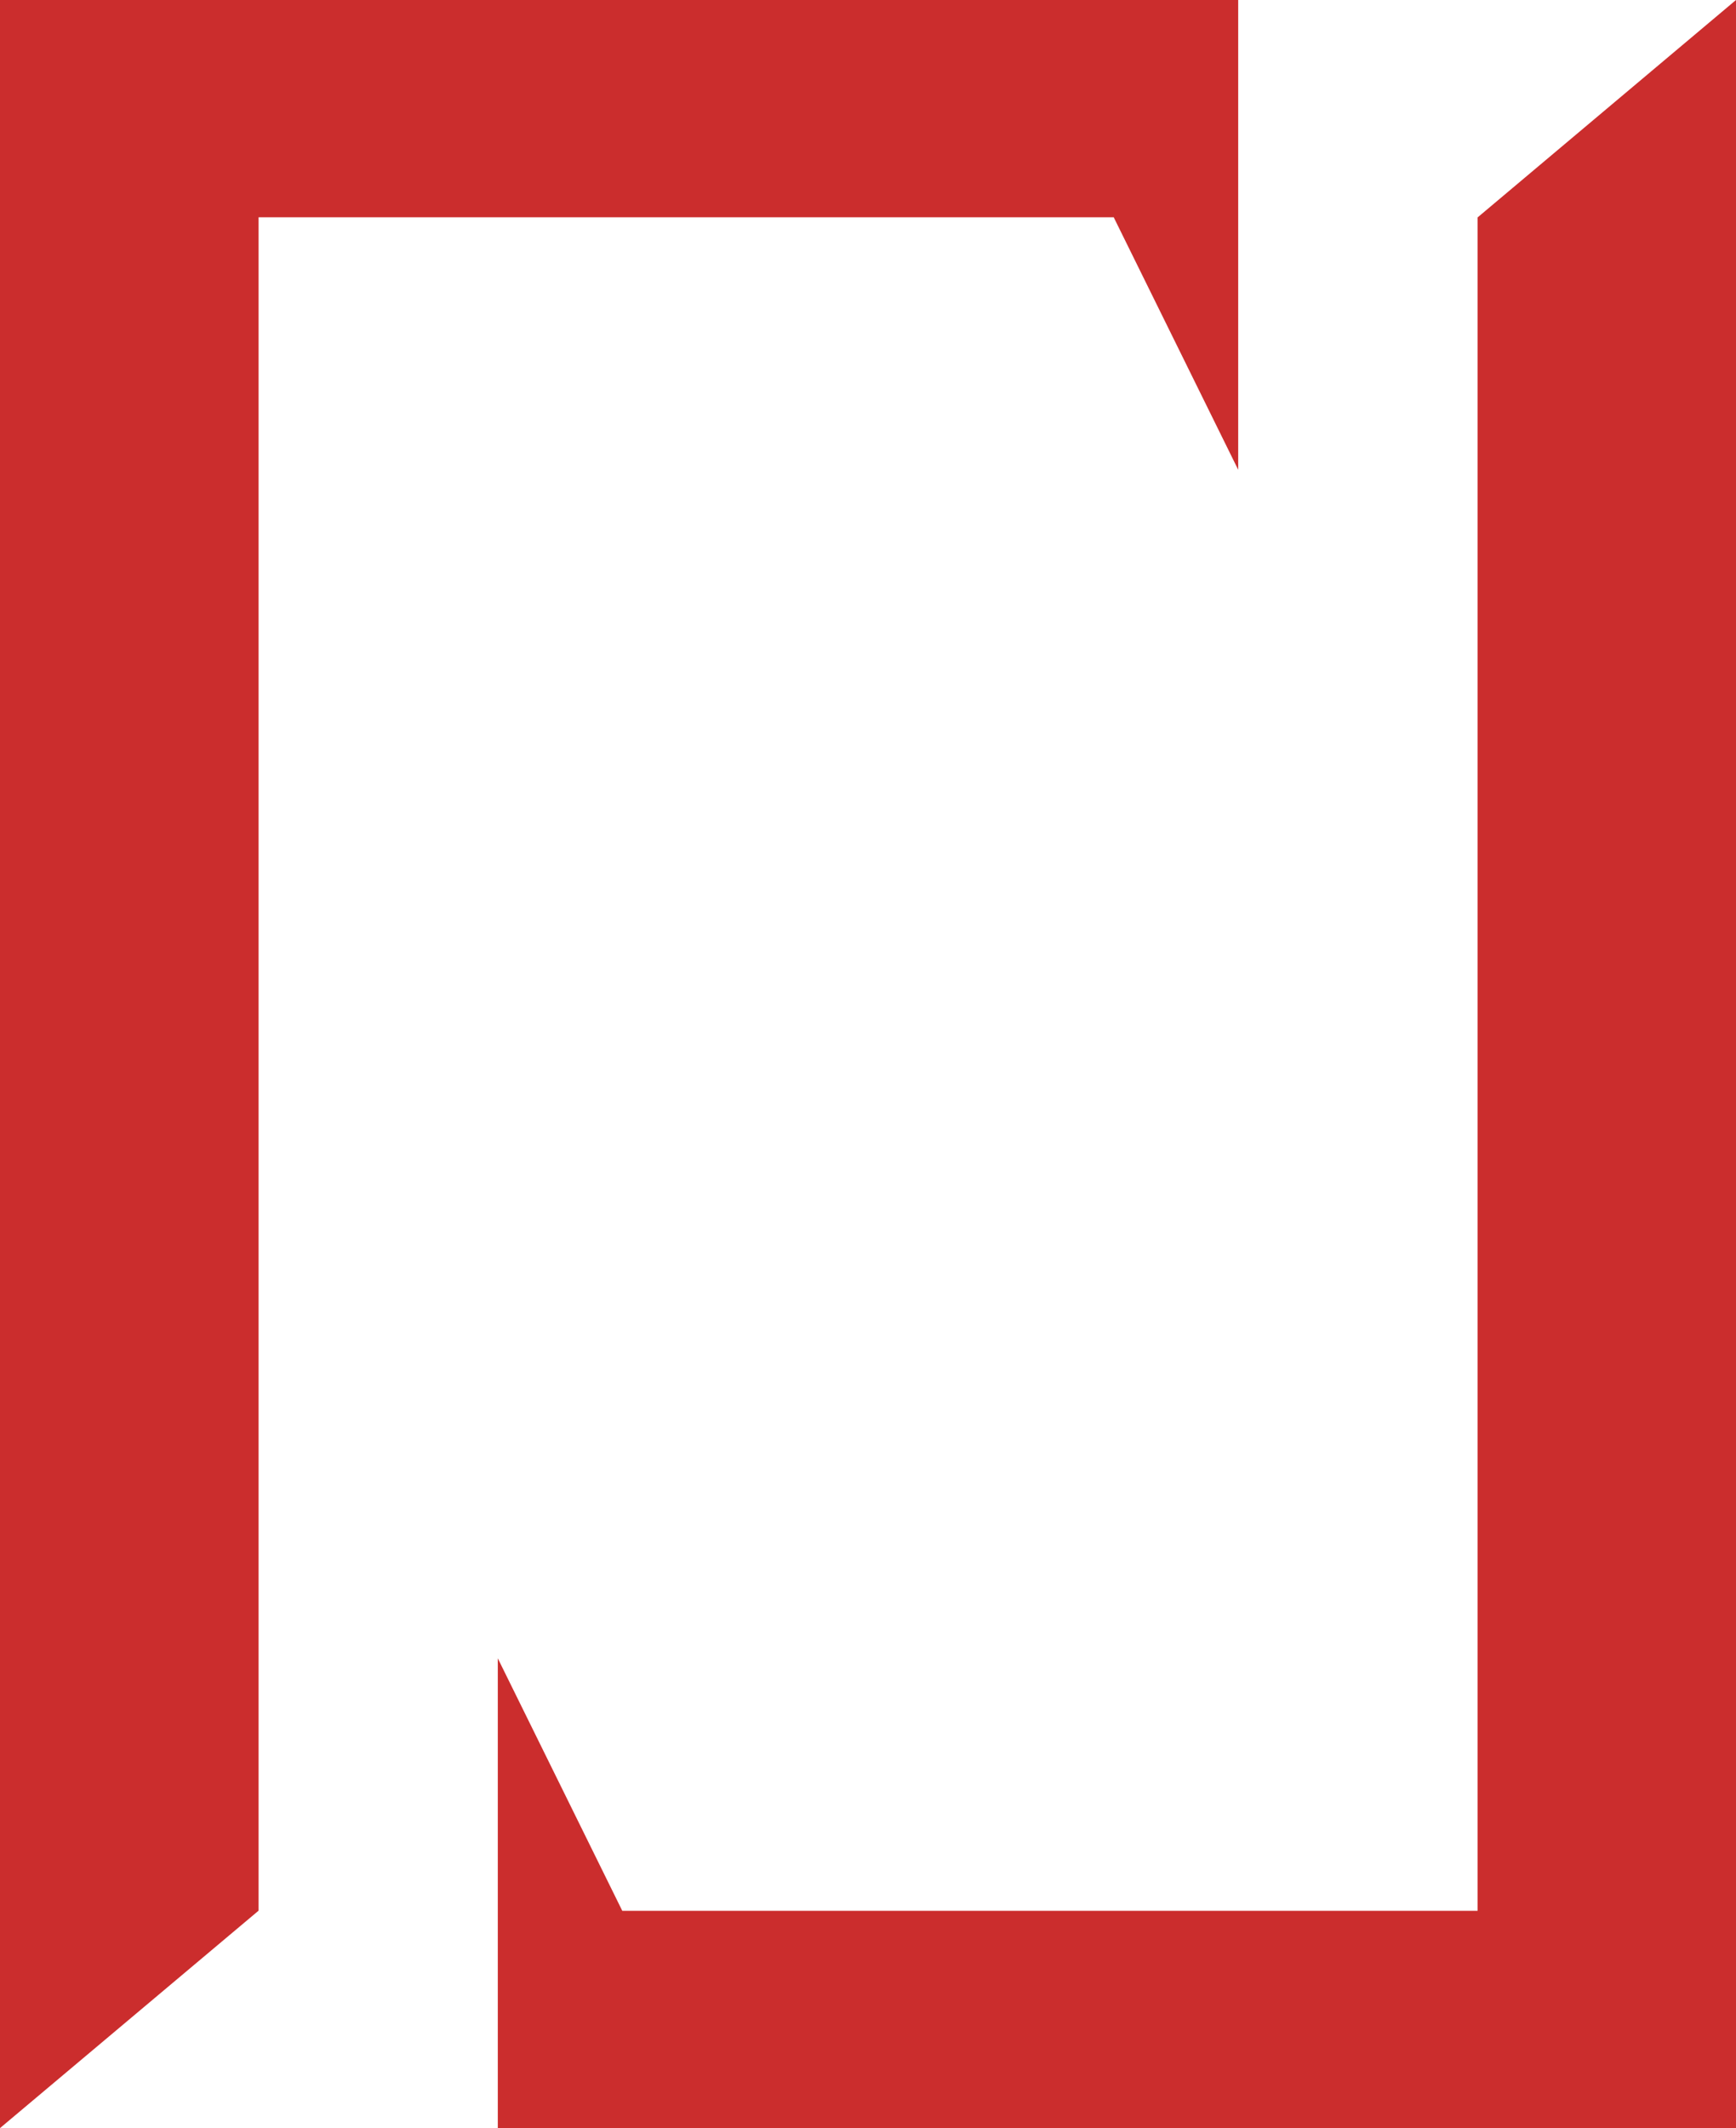 <?xml version="1.0" encoding="UTF-8"?>
<svg id="Capa_2" data-name="Capa 2" xmlns="http://www.w3.org/2000/svg" viewBox="0 0 117.42 143.87">
  <defs>
    <style>
      .cls-1 {
        fill: #cb2d2d;
      }
    </style>
  </defs>
  <g id="Capa_1-2" data-name="Capa 1">
    <g>
      <polygon class="cls-1" points="99.94 14.7 99.94 129.18 44.05 129.18 44.05 129.18 42.09 129.18 33.67 112.11 33.67 143.87 44.05 143.87 50.51 143.87 117.42 143.87 117.42 14.7 117.42 0 99.94 14.7"/>
      <polygon class="cls-1" points="73.37 0 66.91 0 0 0 0 129.17 0 143.87 17.49 129.17 17.49 14.69 73.37 14.69 73.37 14.69 75.33 14.69 83.75 31.76 83.75 0 73.37 0"/>
    </g>
  </g>
</svg>